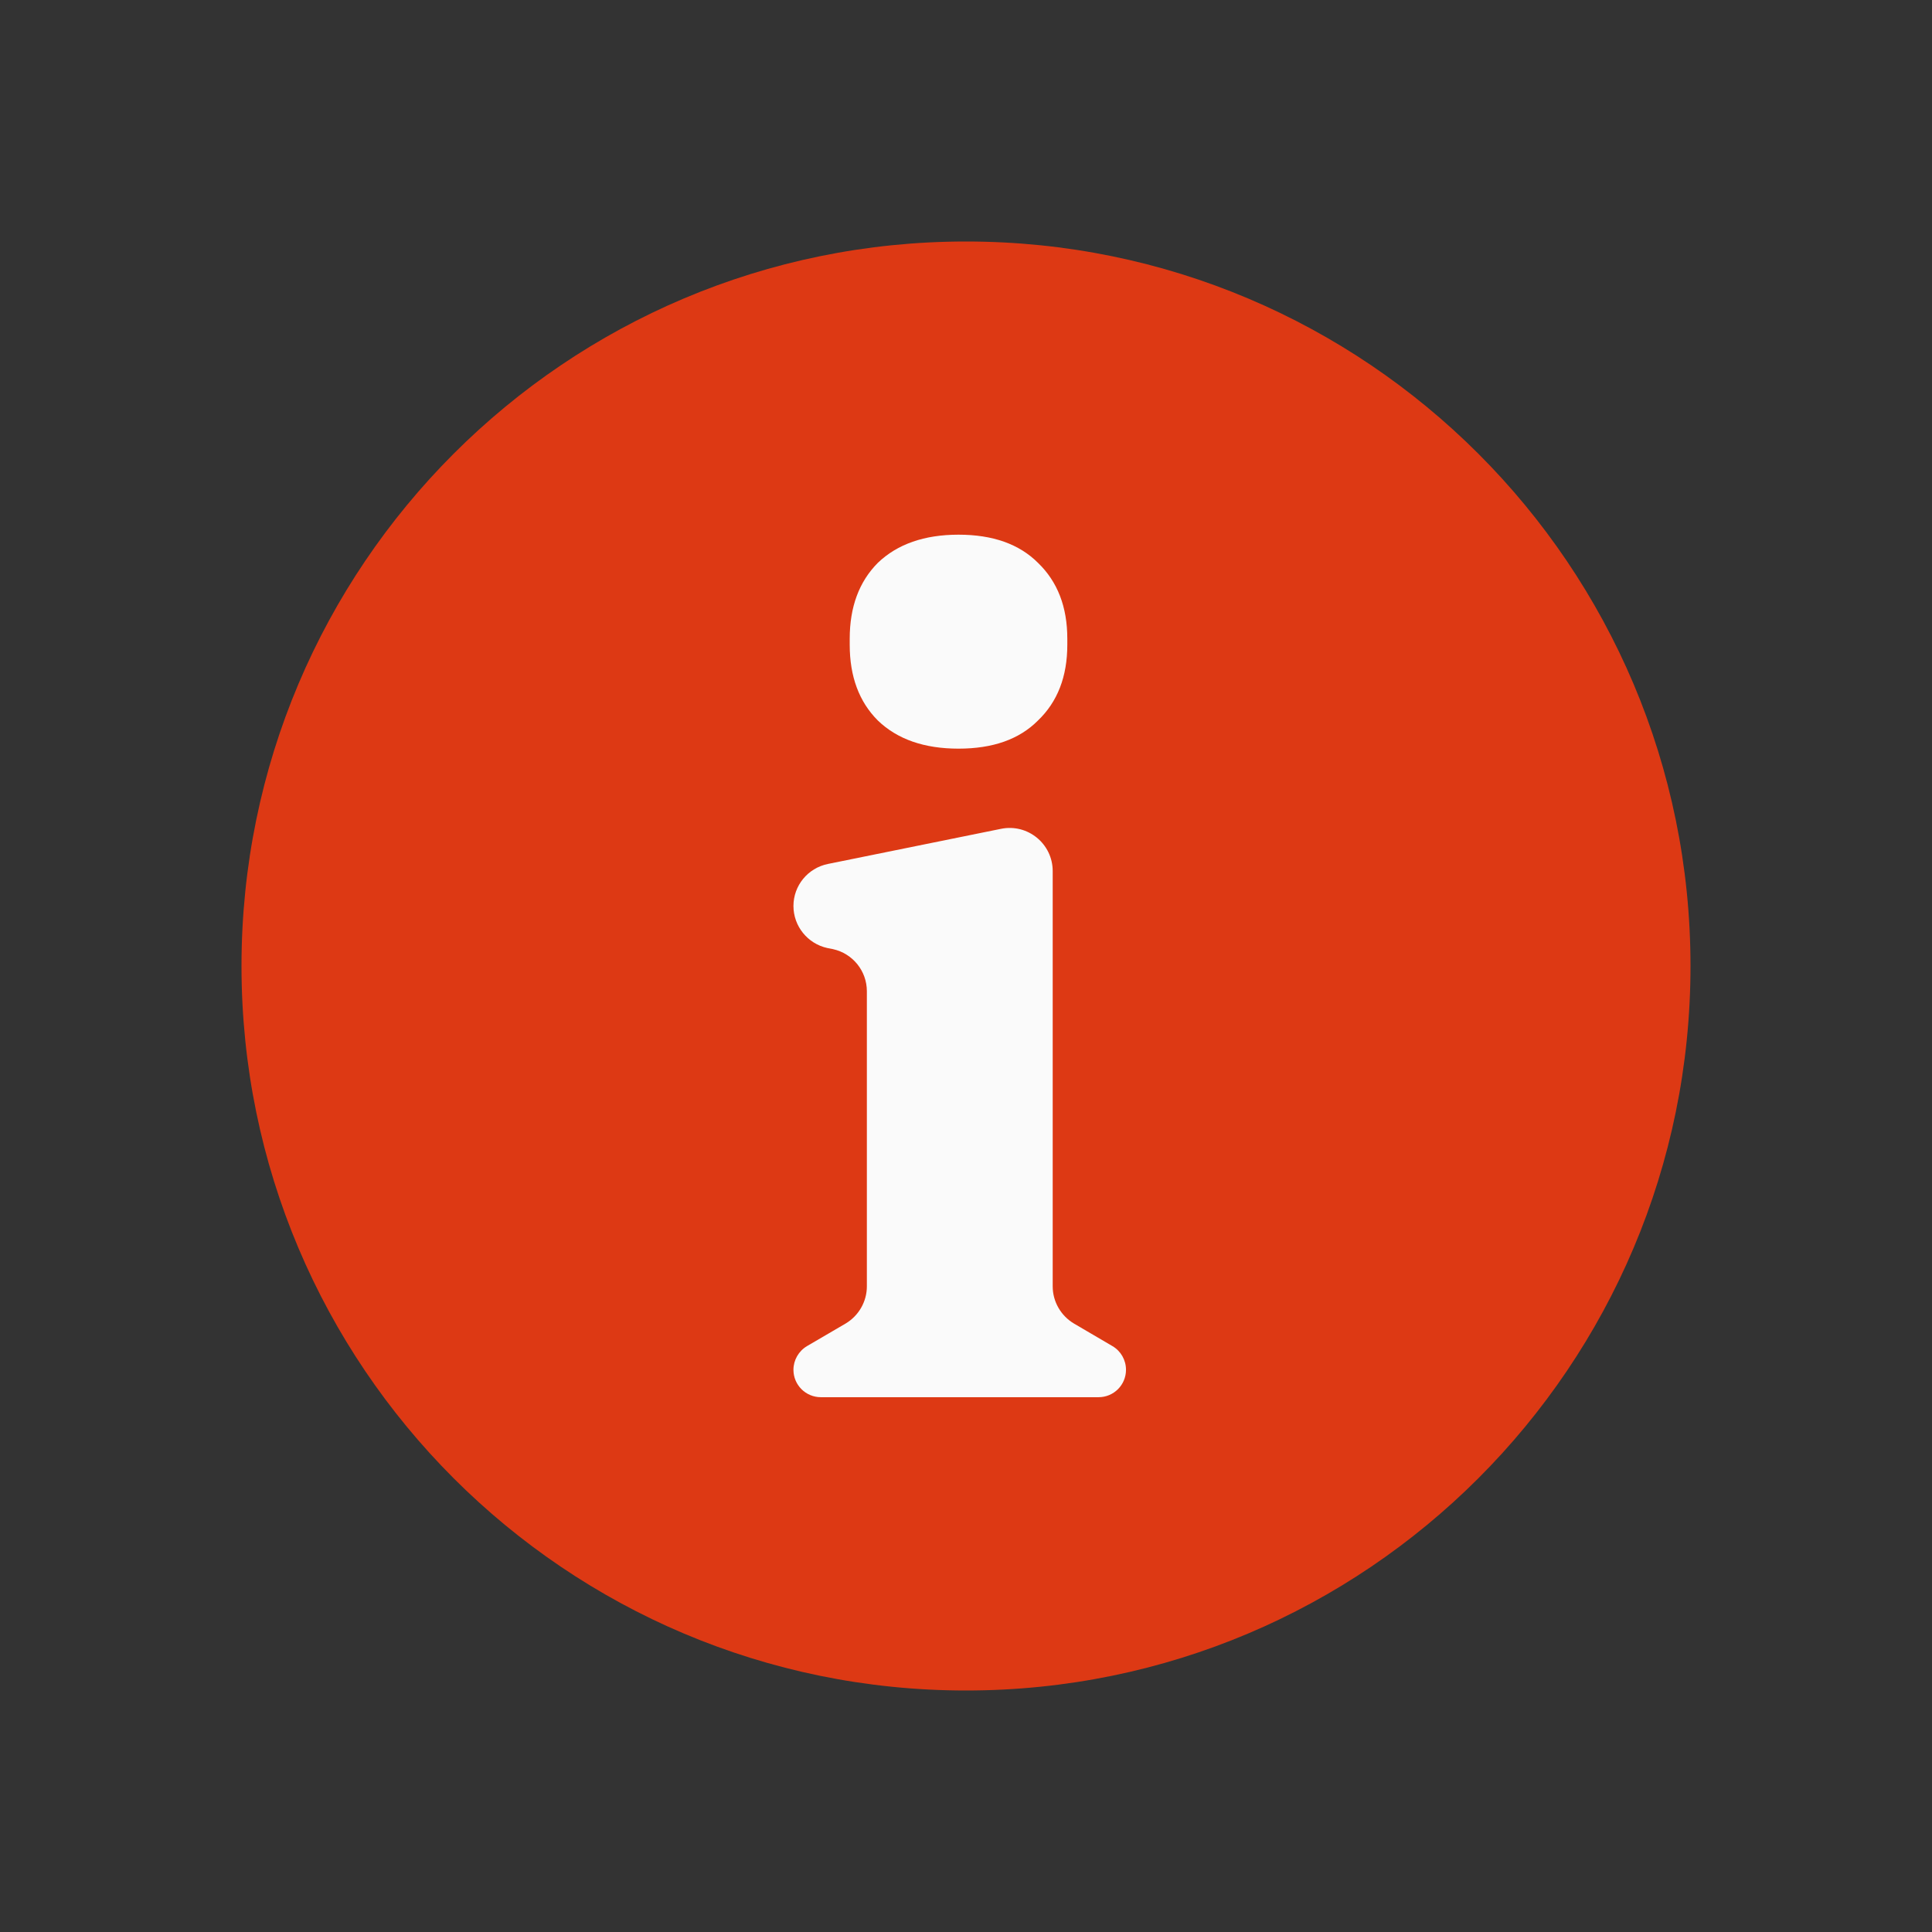 <svg width="16" height="16" viewBox="0 0 16 16" fill="none" xmlns="http://www.w3.org/2000/svg">
<rect x="0" y="0" width="16" height="16" fill="#333333" stroke="none"/>
<g id="required field">
<g id="shape">
<path fill-rule="evenodd" clip-rule="evenodd" d="M8 14C11.314 14 14 11.314 14 8C14 4.686 11.314 2 8 2C4.686 2 2 4.686 2 8C2 11.314 4.686 14 8 14Z" fill="#DD3914"/>
</g>
<g id="i">
<path fill-rule="evenodd" clip-rule="evenodd" d="M7.27 5.967C7.432 6.123 7.655 6.2 7.938 6.2C8.222 6.2 8.441 6.123 8.596 5.967C8.758 5.812 8.839 5.603 8.839 5.34V5.289C8.839 5.026 8.758 4.817 8.596 4.661C8.441 4.506 8.222 4.428 7.938 4.428C7.655 4.428 7.432 4.506 7.27 4.661C7.115 4.817 7.037 5.026 7.037 5.289V5.34C7.037 5.603 7.115 5.812 7.27 5.967Z" fill="#FAFAFA"/>
<path d="M6.683 11.148L7.003 10.961C7.112 10.896 7.179 10.779 7.179 10.653V8.209C7.179 8.041 7.062 7.896 6.897 7.86L6.851 7.851C6.688 7.815 6.571 7.67 6.571 7.503C6.571 7.334 6.69 7.189 6.856 7.155L8.29 6.864C8.511 6.819 8.718 6.988 8.718 7.214V10.653C8.718 10.779 8.785 10.896 8.894 10.961L9.213 11.148C9.283 11.189 9.325 11.264 9.325 11.344C9.325 11.47 9.223 11.571 9.098 11.571H6.798C6.673 11.571 6.571 11.47 6.571 11.344C6.571 11.264 6.614 11.189 6.683 11.148Z" fill="#FAFAFA"/>
</g>
</g>
</svg>
